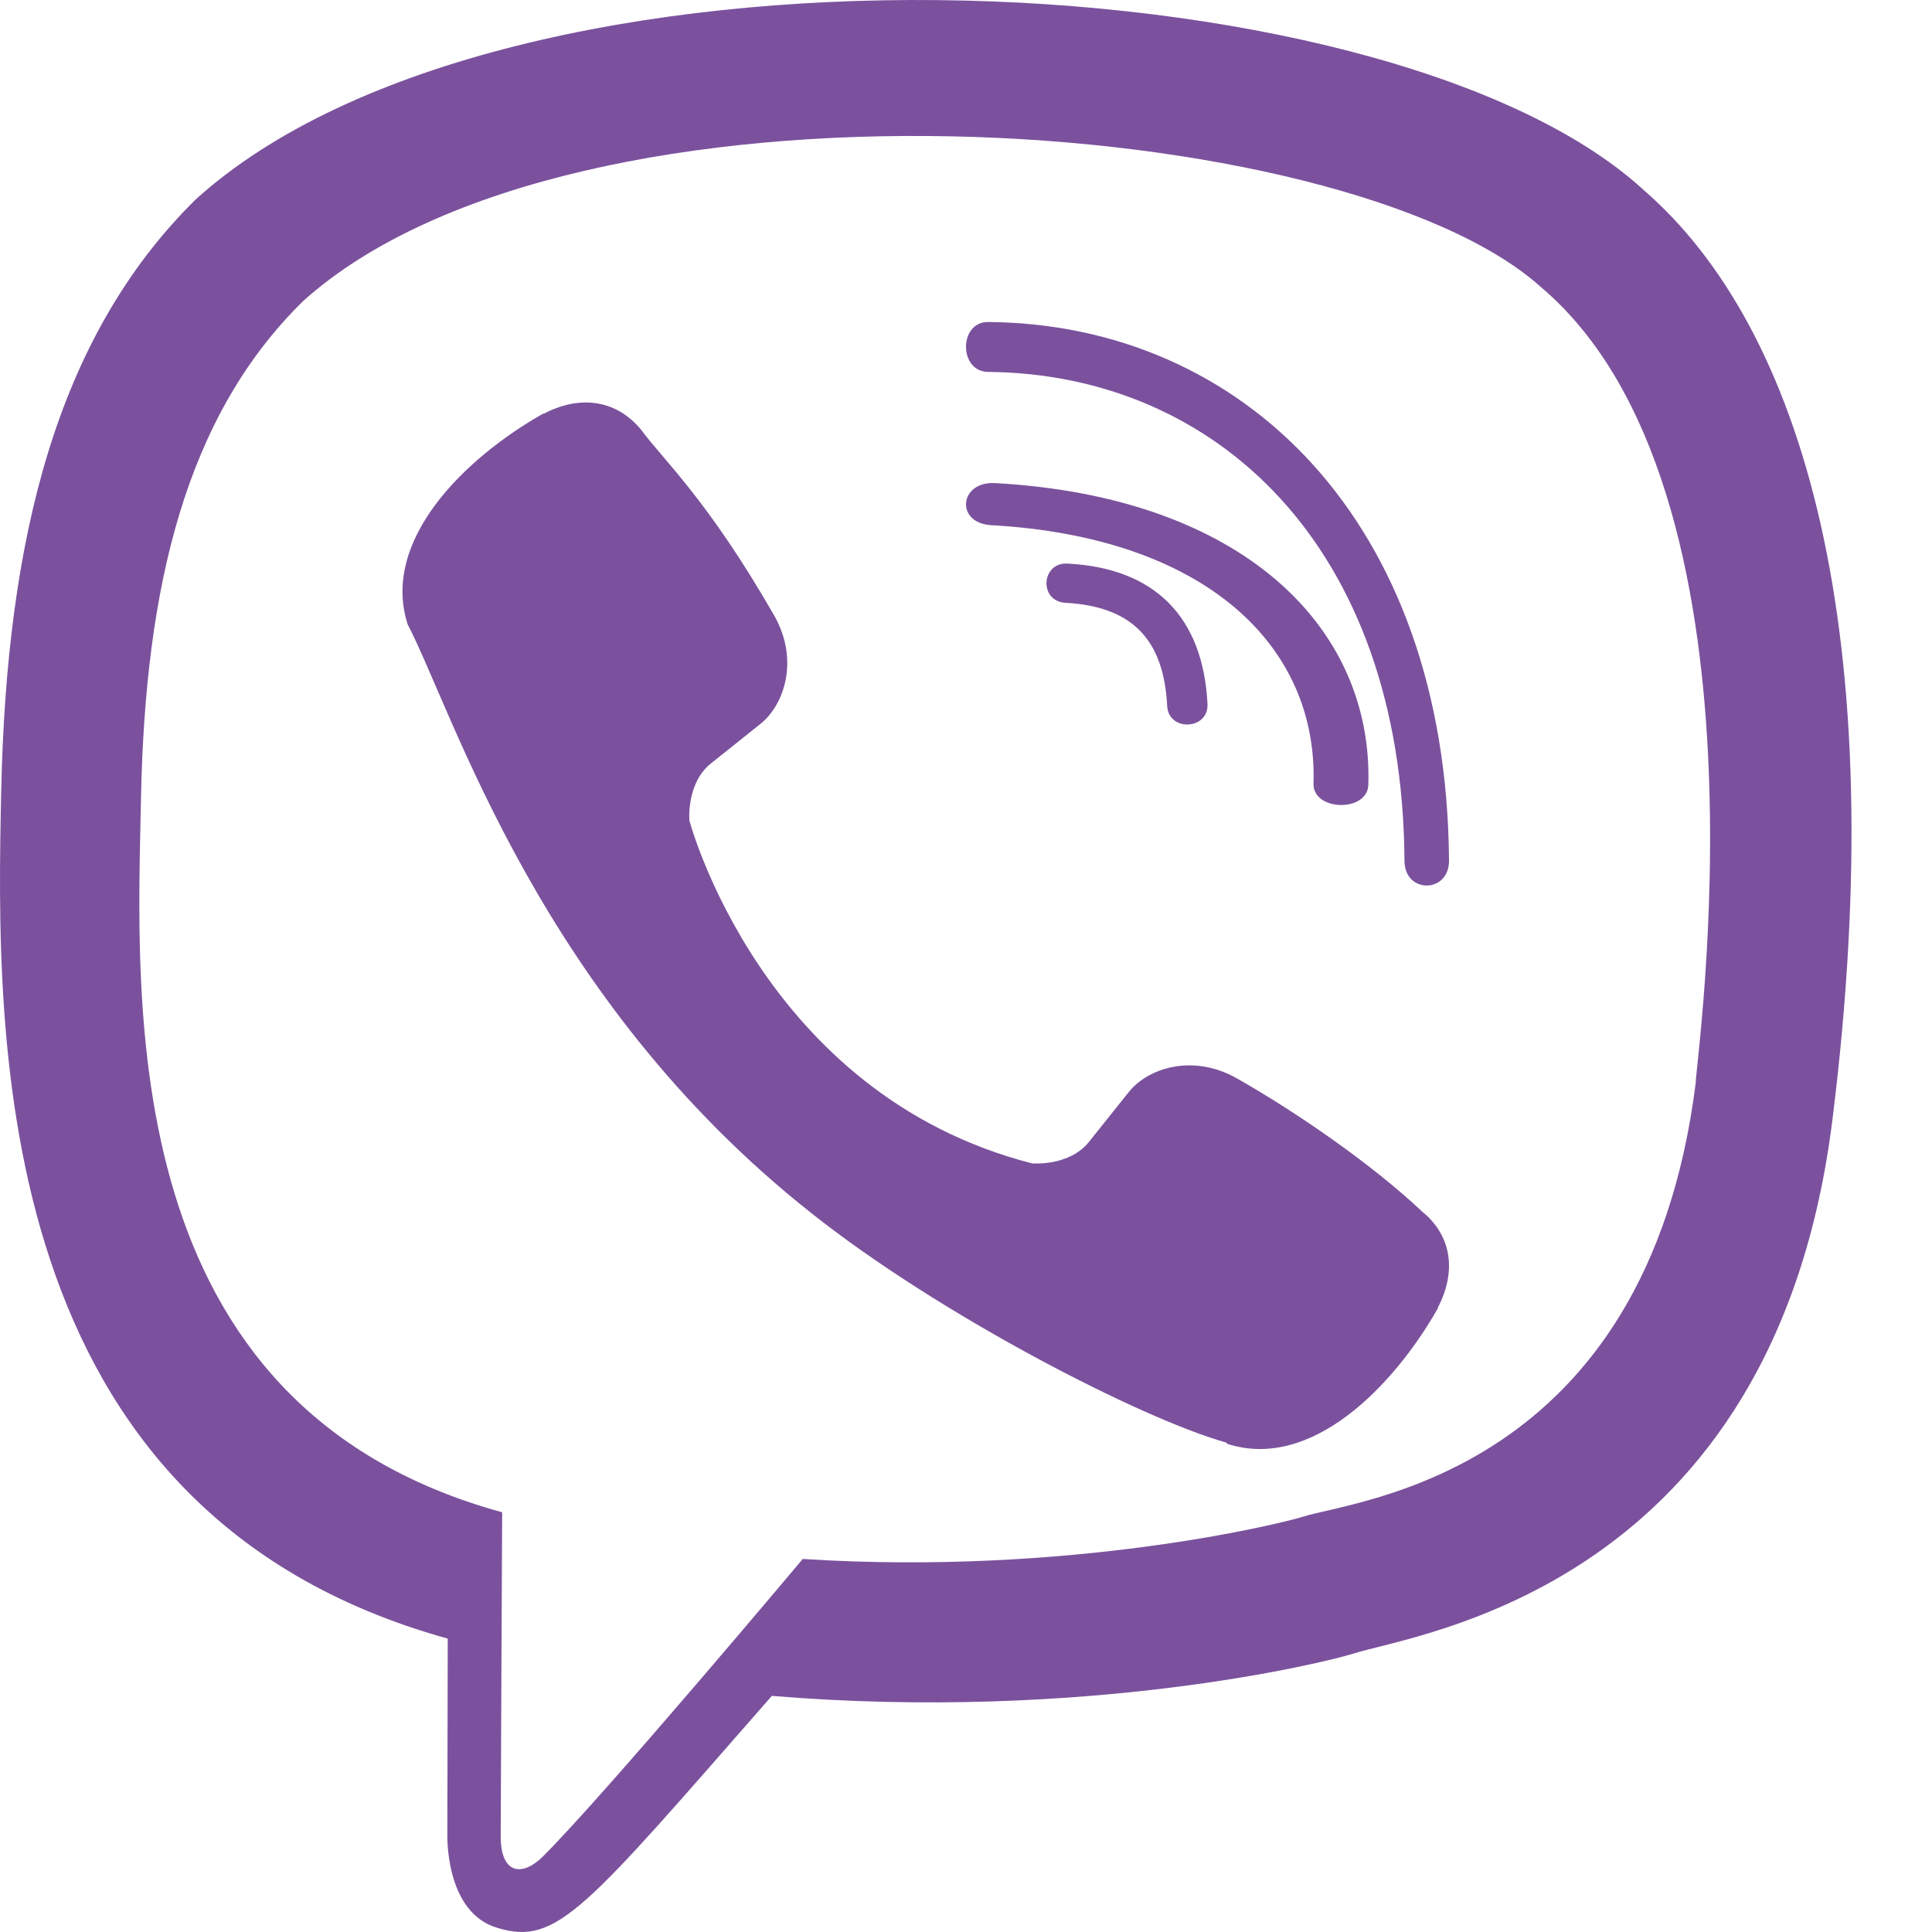 <svg width="24" height="24" viewBox="0 0 24 24" fill="none" xmlns="http://www.w3.org/2000/svg">
<g clip-path="url(#clip0)">
<path d="M22.765 13.894C23.514 7.872 22.405 4.071 20.407 2.351L20.407 2.35C17.181 -0.586 6.285 -1.021 2.426 2.482C0.692 4.196 0.082 6.71 0.015 9.824C-0.052 12.938 -0.132 18.772 5.557 20.354H5.562L5.557 22.771C5.557 22.771 5.518 23.75 6.173 23.947C6.921 24.179 7.26 23.724 9.588 21.067C13.481 21.389 16.471 20.65 16.811 20.542C17.597 20.29 22.046 19.728 22.765 13.894ZM9.972 19.366C9.972 19.366 7.508 22.302 6.741 23.065C6.49 23.313 6.215 23.29 6.22 22.798C6.22 22.475 6.238 18.786 6.238 18.786C1.416 17.465 1.7 12.497 1.752 9.898C1.805 7.299 2.302 5.17 3.77 3.736C7.156 0.702 16.709 1.38 19.142 3.566C22.118 6.087 21.059 13.209 21.065 13.451C20.453 18.321 16.849 18.63 16.186 18.841C15.903 18.93 13.273 19.577 9.972 19.366Z" fill="#7B519D"/>
<path d="M12.273 4C11.909 4 11.909 4.615 12.273 4.62C15.096 4.644 17.422 6.778 17.447 10.693C17.447 11.106 18.005 11.101 18 10.688C17.97 6.469 15.43 4.024 12.273 4Z" fill="#7B519D"/>
<path d="M16.317 9.734C16.306 10.078 16.993 10.095 16.998 9.746C17.056 7.786 15.425 6.171 12.361 6.001C11.912 5.977 11.866 6.499 12.313 6.524C14.97 6.673 16.37 8.017 16.317 9.734Z" fill="#7B519D"/>
<path d="M15.356 13.391C14.805 13.083 14.245 13.274 14.013 13.577L13.528 14.184C13.282 14.493 12.821 14.452 12.821 14.452C9.462 13.592 8.564 10.193 8.564 10.193C8.564 10.193 8.523 9.732 8.83 9.485L9.437 9C9.74 8.767 9.931 8.207 9.623 7.656C8.798 6.215 8.244 5.718 7.962 5.336C7.666 4.977 7.22 4.896 6.756 5.139H6.746C5.782 5.684 4.727 6.705 5.064 7.756C5.641 8.864 6.699 12.397 10.074 15.066C11.66 16.328 14.17 17.622 15.235 17.921L15.245 17.936C16.295 18.274 17.316 17.213 17.861 16.253V16.245C18.103 15.781 18.023 15.341 17.669 15.053C17.043 14.462 16.098 13.81 15.356 13.391Z" fill="#7B519D"/>
<path d="M13.235 7.488C14.057 7.533 14.456 7.937 14.499 8.768C14.514 9.092 15.015 9.07 15 8.745C14.945 7.661 14.344 7.057 13.262 7.001C12.933 6.982 12.902 7.469 13.235 7.488Z" fill="#7B519D"/>
</g>
<defs>
<clipPath id="clip0">
<rect width="24" height="24" fill="white"/>
</clipPath>
</defs>
</svg>
